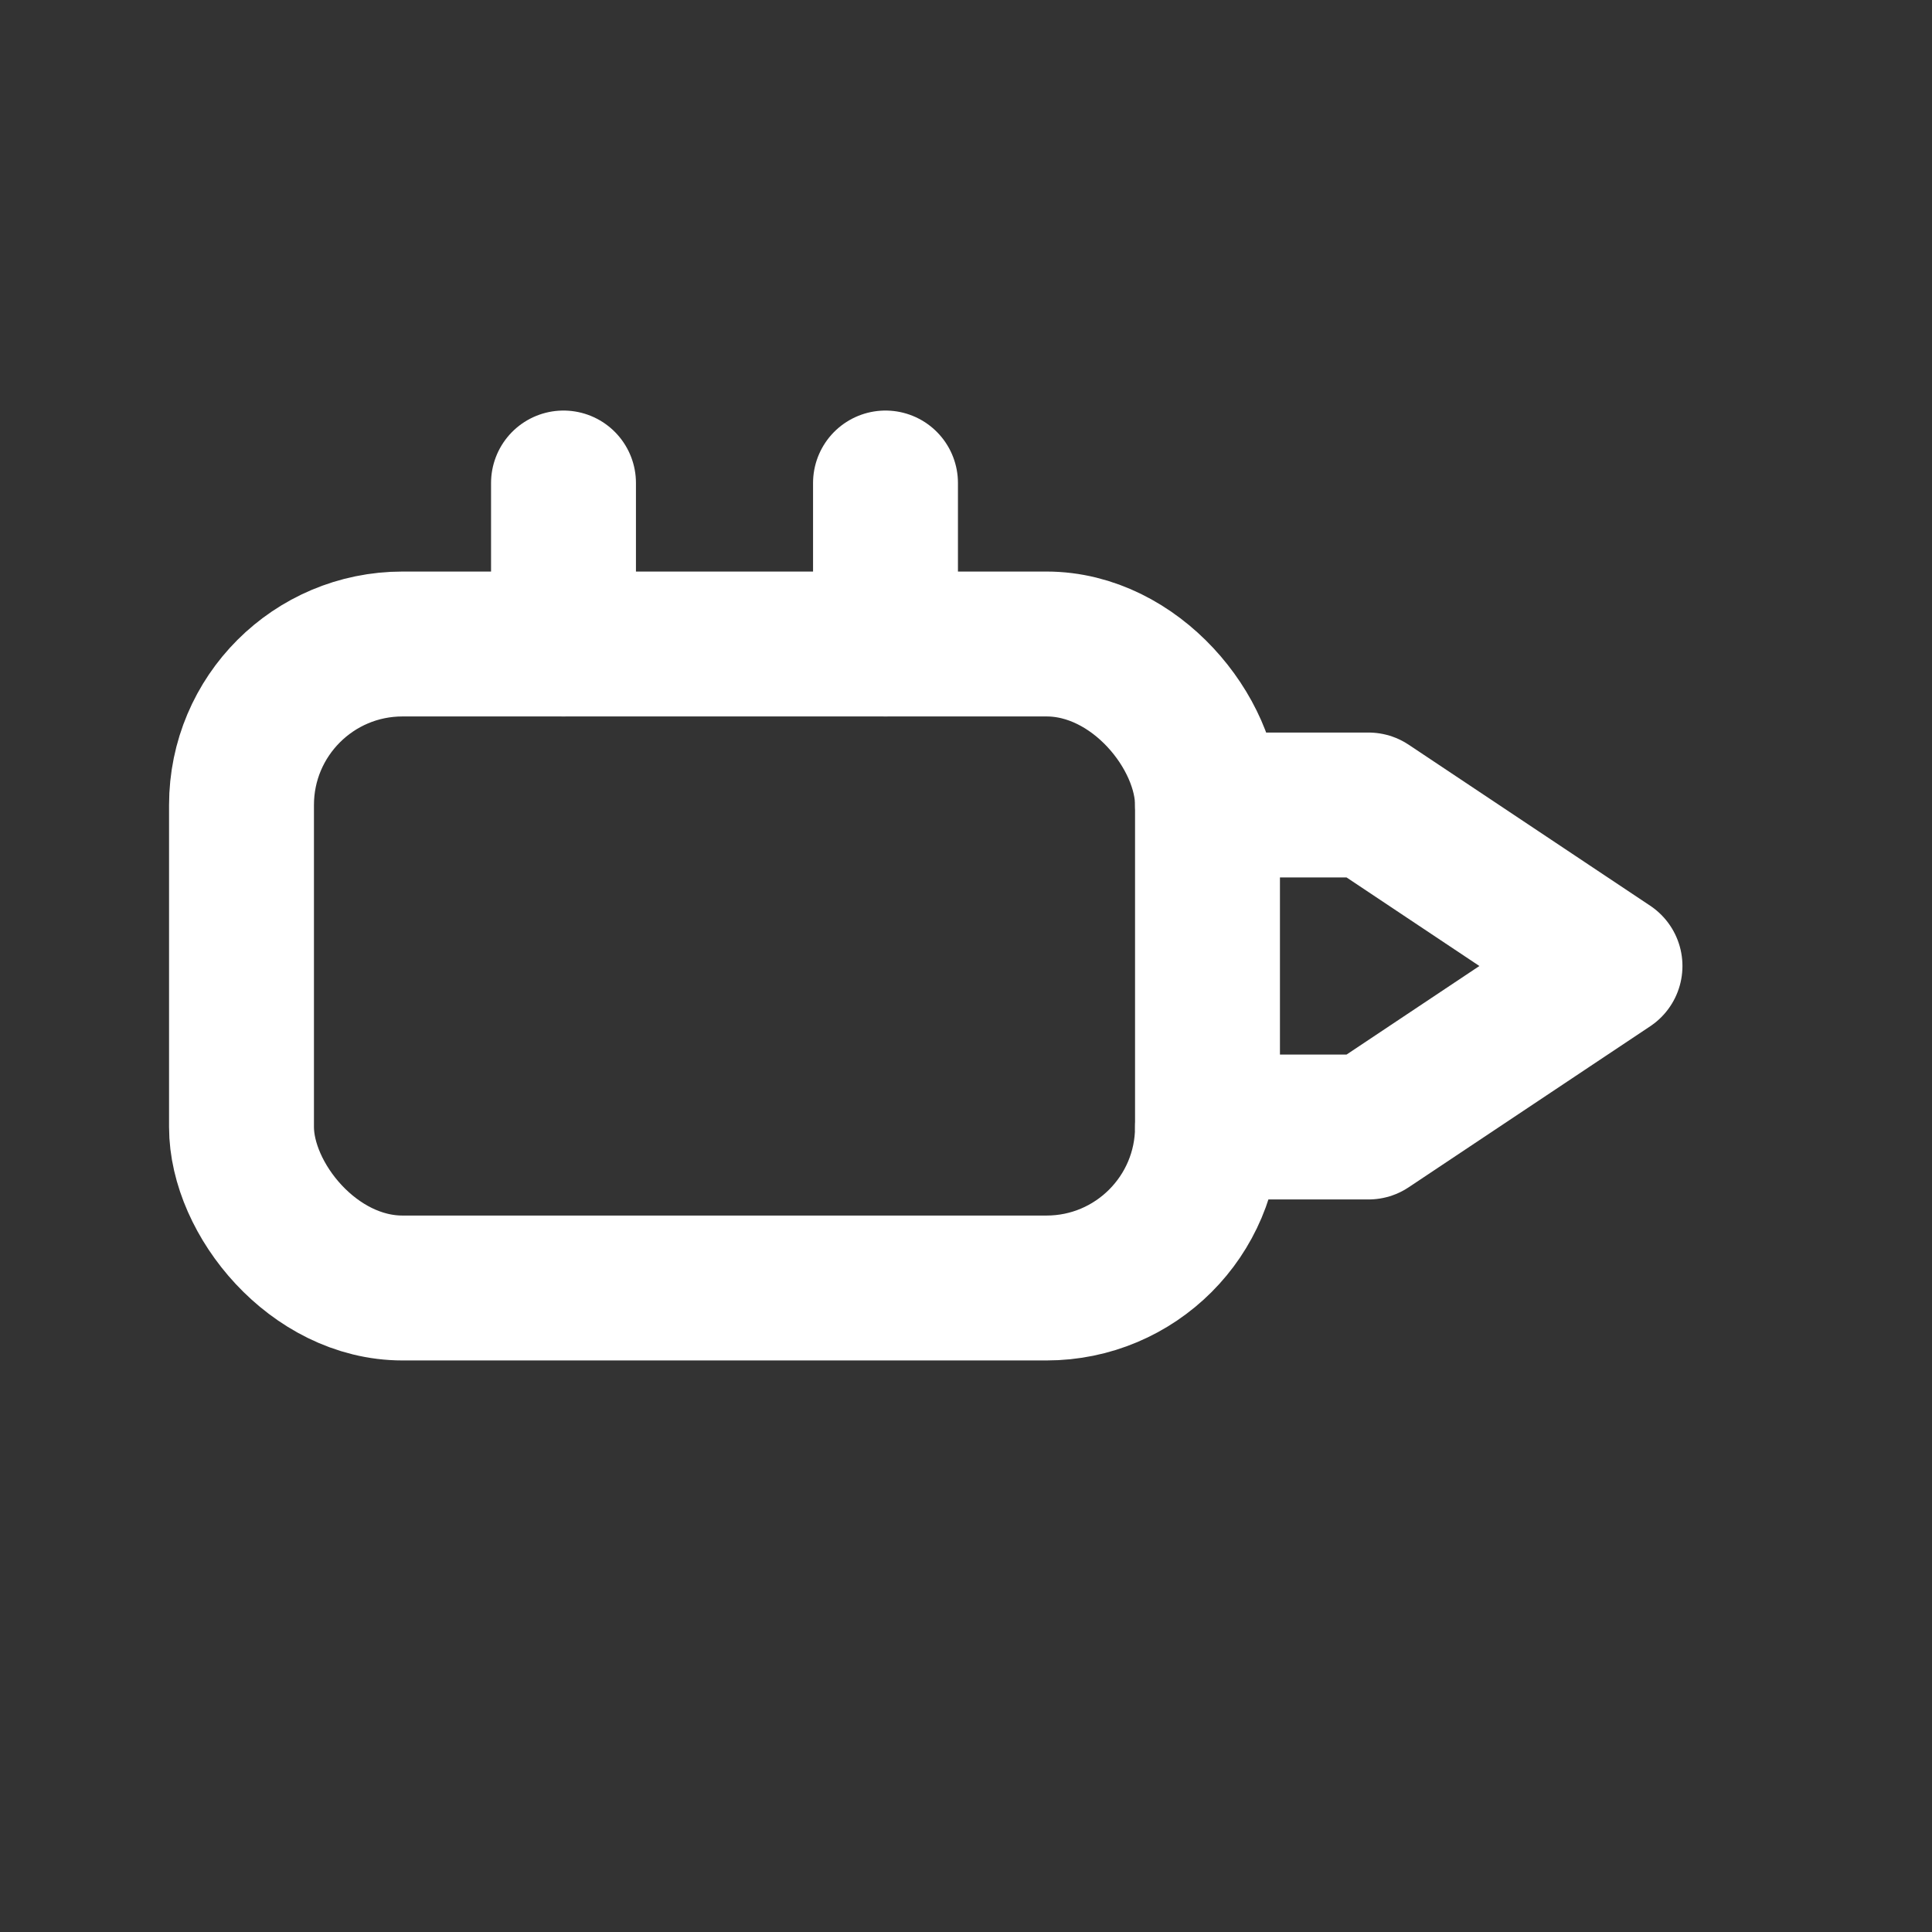 <svg viewBox='0 0 24 24' xmlns='http://www.w3.org/2000/svg' fill='none' stroke='white' stroke-width='1.8' stroke-linecap='round' stroke-linejoin='round'><rect x="0" y="0" width="24" height="24" fill="#333333" stroke="none"/><rect x='3' y='8' width='12' height='8' rx='2'/><path d='M15 10h2l3 2-3 2h-2'/><path d='M7 6v2M11 6v2'/></svg>